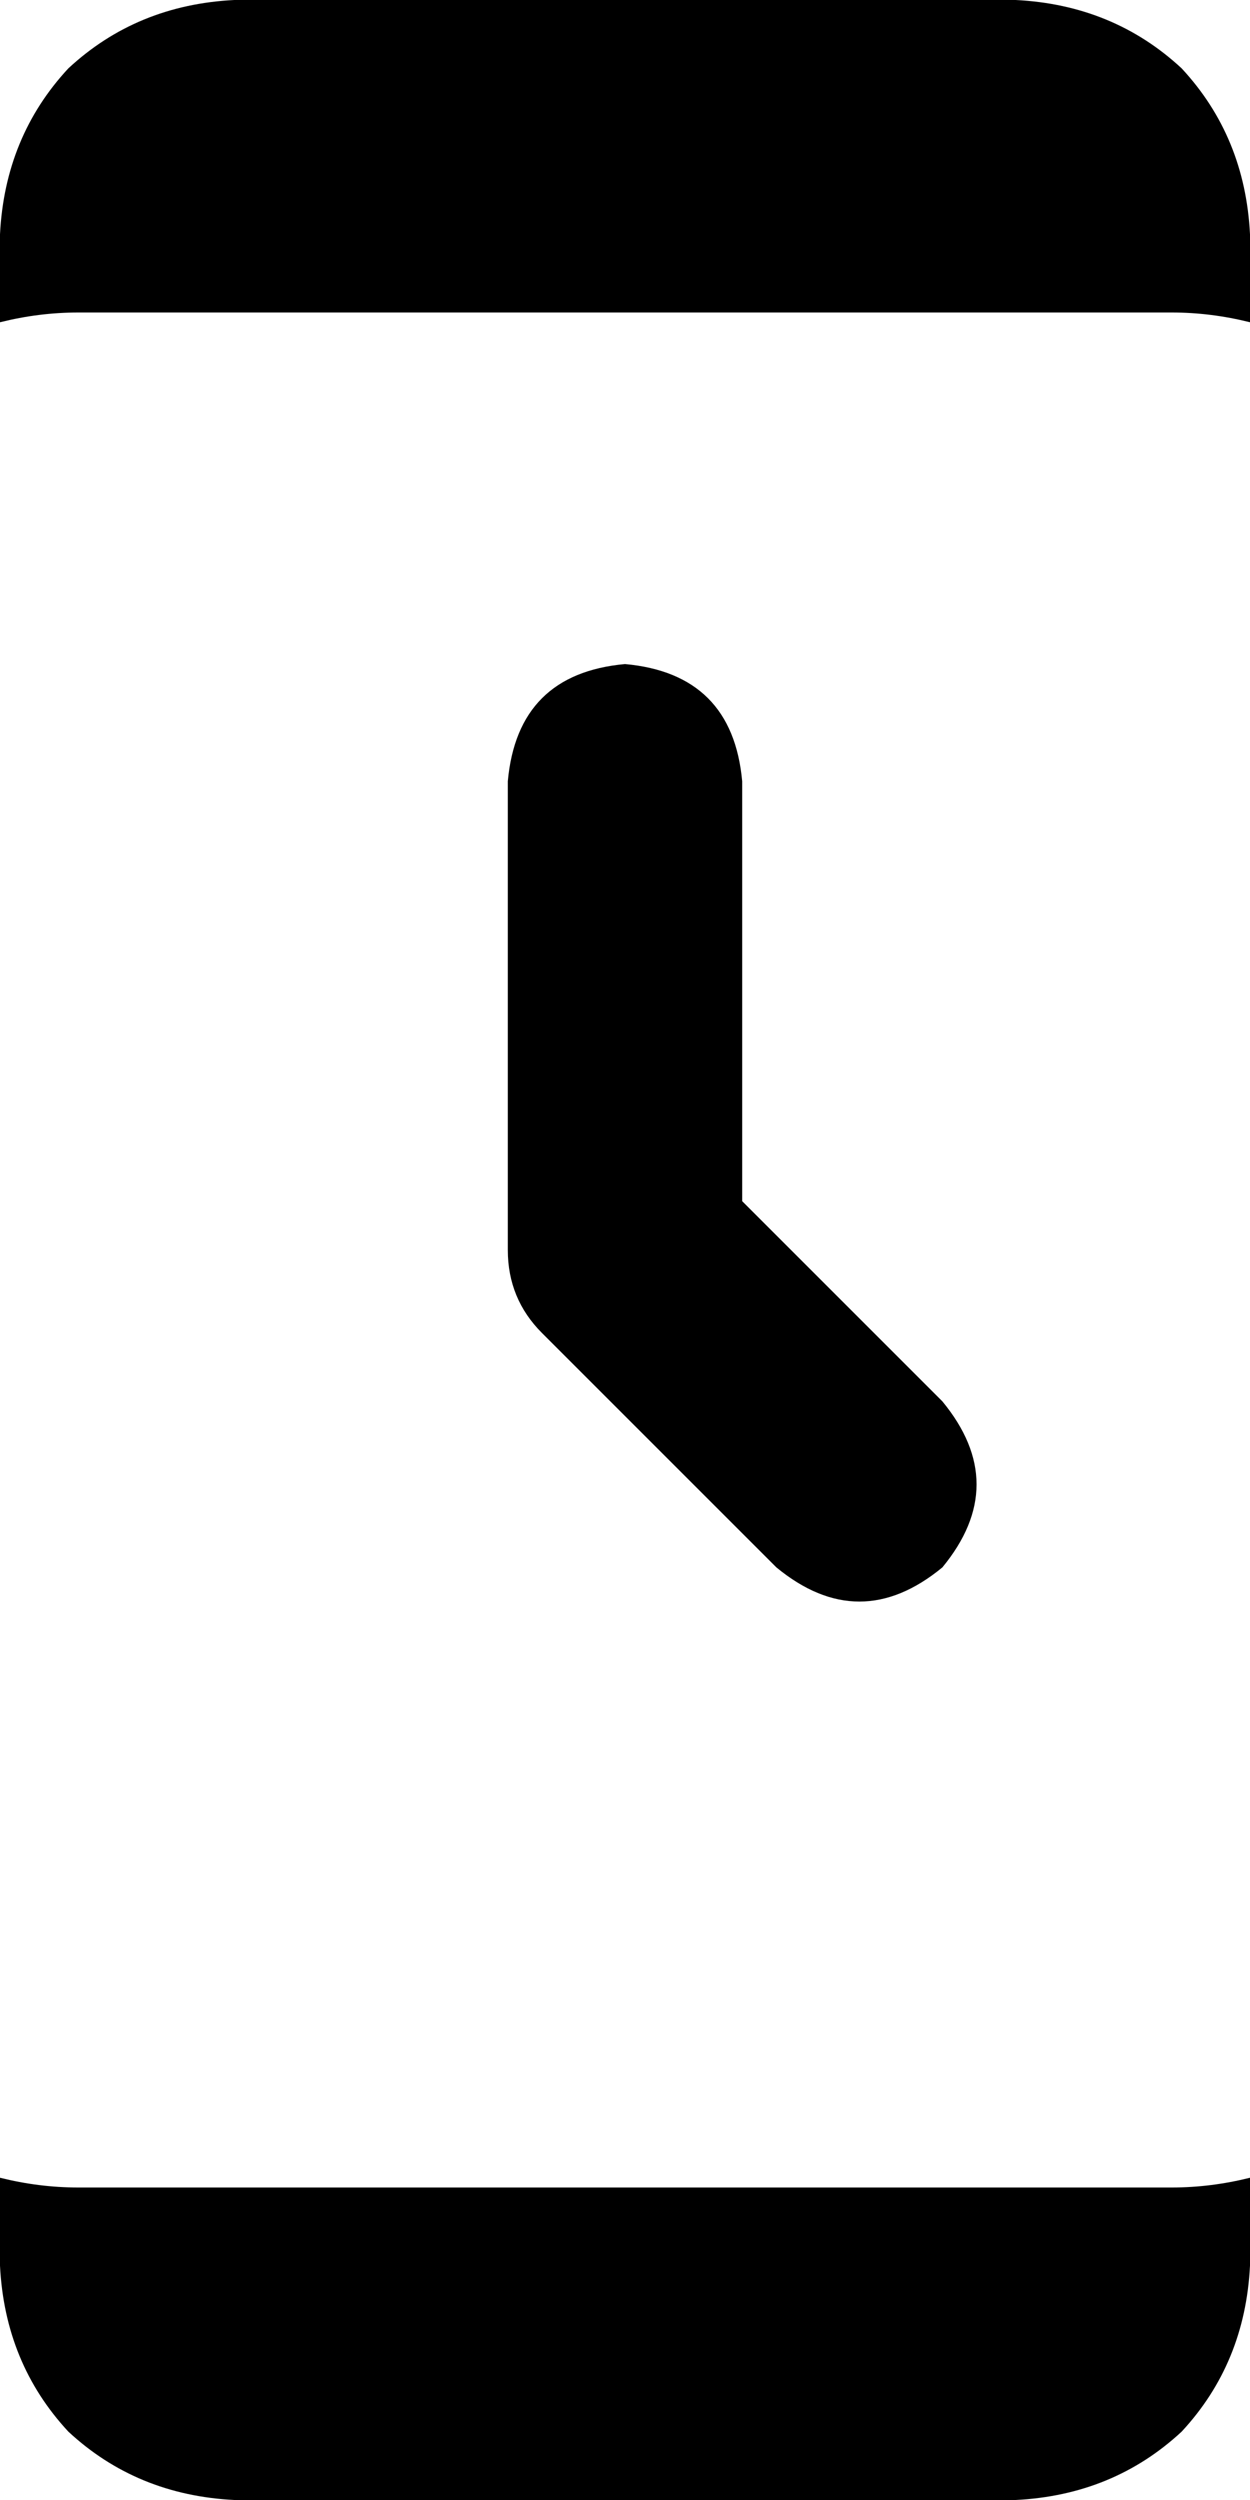 <svg xmlns="http://www.w3.org/2000/svg" viewBox="0 0 256 512">
    <path d="M 48 0 Q 28 1 14 14 L 14 14 Q 1 28 0 48 L 0 66 Q 8 64 16 64 L 240 64 Q 248 64 256 66 L 256 48 Q 255 28 242 14 Q 228 1 208 0 L 48 0 L 48 0 Z M 0 464 Q 1 484 14 498 L 14 498 Q 28 511 48 512 L 208 512 Q 228 511 242 498 Q 255 484 256 464 L 256 446 Q 248 448 240 448 L 16 448 Q 8 448 0 446 L 0 464 L 0 464 Z M 152 160 Q 150 138 128 136 Q 106 138 104 160 L 104 256 Q 104 266 111 273 L 159 321 Q 176 335 193 321 Q 207 304 193 287 L 152 246 L 152 160 L 152 160 Z"/>
</svg>
